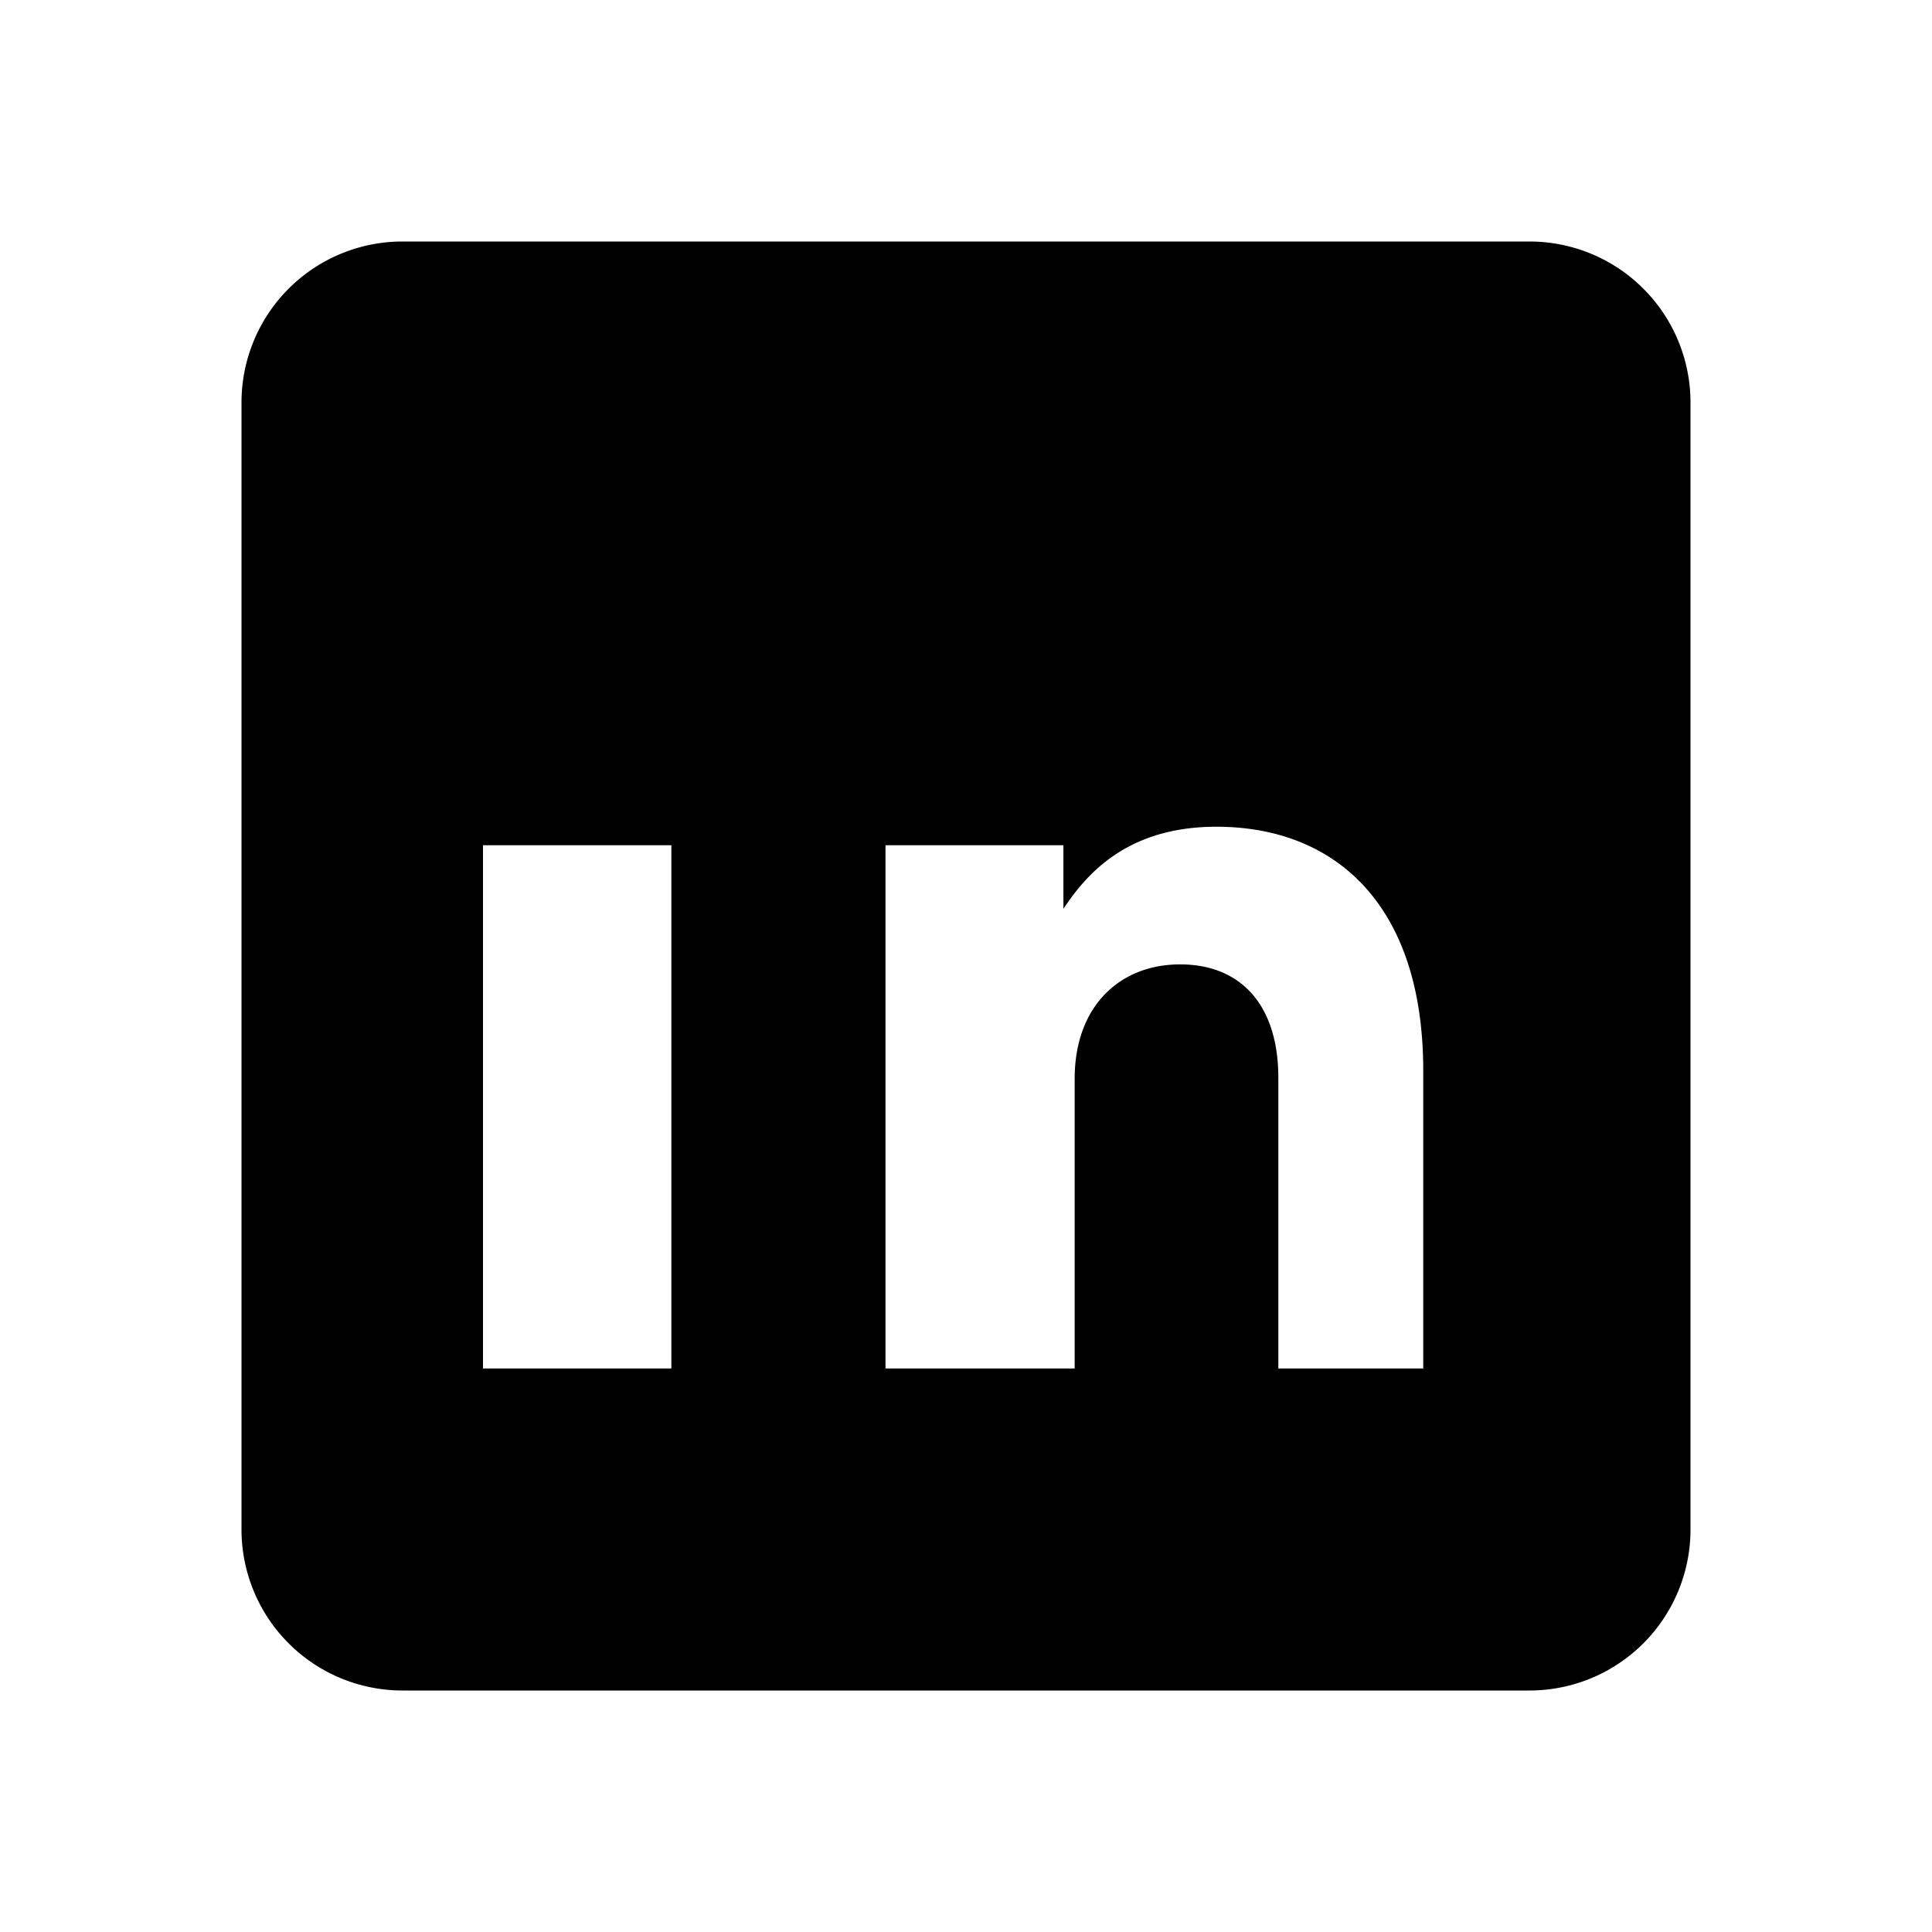 <svg xmlns="http://www.w3.org/2000/svg" width="20" height="20" fill="currentColor" viewBox="0 0 24 24">
  <path d="M19 3A2 2 0 0 1 21 5v14a2 2 0 0 1-2 2H5a2 2 0 0 1-2-2V5a2 2 0 0 1 2-2h14ZM8.34 17V10.5H6V17h2.34Zm-.8-8a1.34 1.34 0 1 1 0-2.68A1.34 1.34 0 0 1 7.54 9Zm10.14 8v-3.7c0-2.07-1.1-3.03-2.57-3.03-1.12 0-1.62.6-1.9 1.02V10.5H11V17h2.35v-3.6c0-.9.56-1.42 1.31-1.42.75 0 1.22.5 1.22 1.41V17h2.35Z"></path>
</svg>
